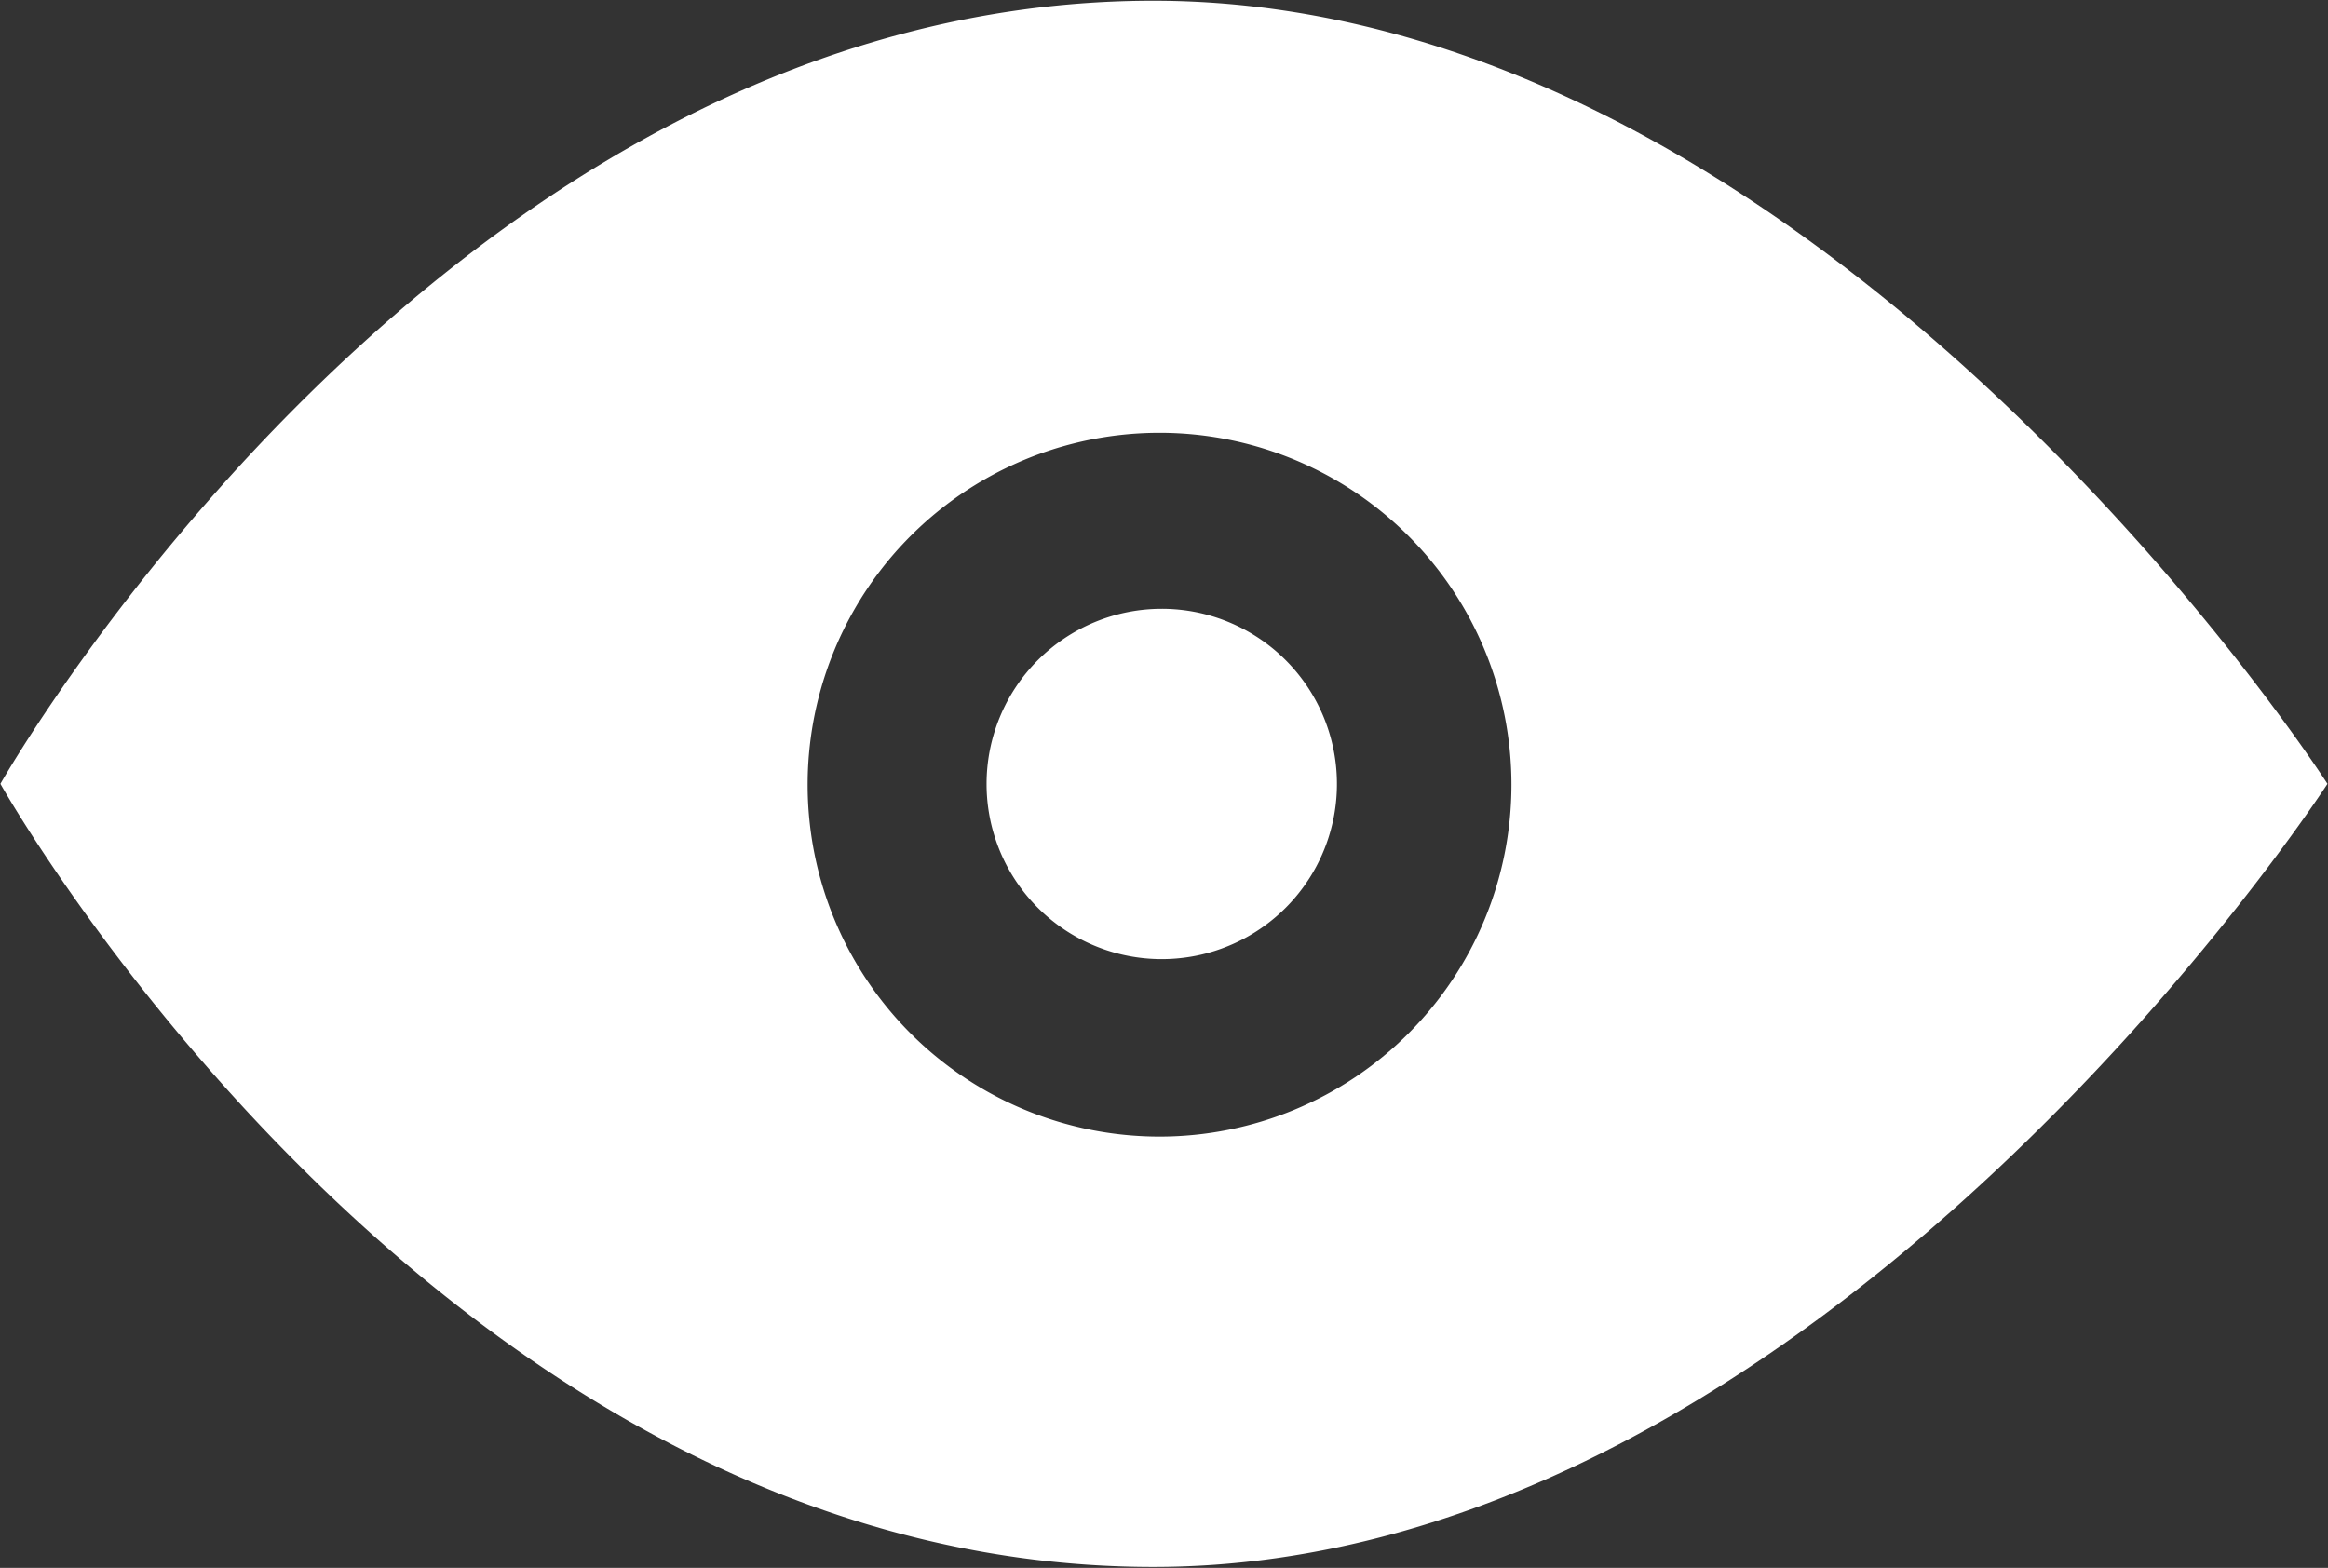 <svg xmlns="http://www.w3.org/2000/svg" width="34.657" height="23.343" viewBox="0 0 34.657 23.343">
  <rect x="0" y="0" width="34.657" height="23.343" fill="#333333" stroke="none"/>
<defs>
    <style>
      .cls-1 {
        fill: #fff;
        fill-rule: evenodd;
      }
    </style>
  </defs>
  <path id="preview" class="cls-1" d="M789.162,420.483s6.6-11.659,17.163-11.659c10,0,17.48,11.659,17.48,11.659s-7.543,11.659-17.48,11.659c-10.626,0-17.163-11.659-17.163-11.659h0Zm17.256-5.226a5.239,5.239,0,1,1-5.239,5.239A5.239,5.239,0,0,1,806.418,415.257Zm0.032,2.62a2.608,2.608,0,1,1-2.607,2.608A2.608,2.608,0,0,1,806.45,417.877Z" transform="translate(-789.156 -408.813)"/>
</svg>
